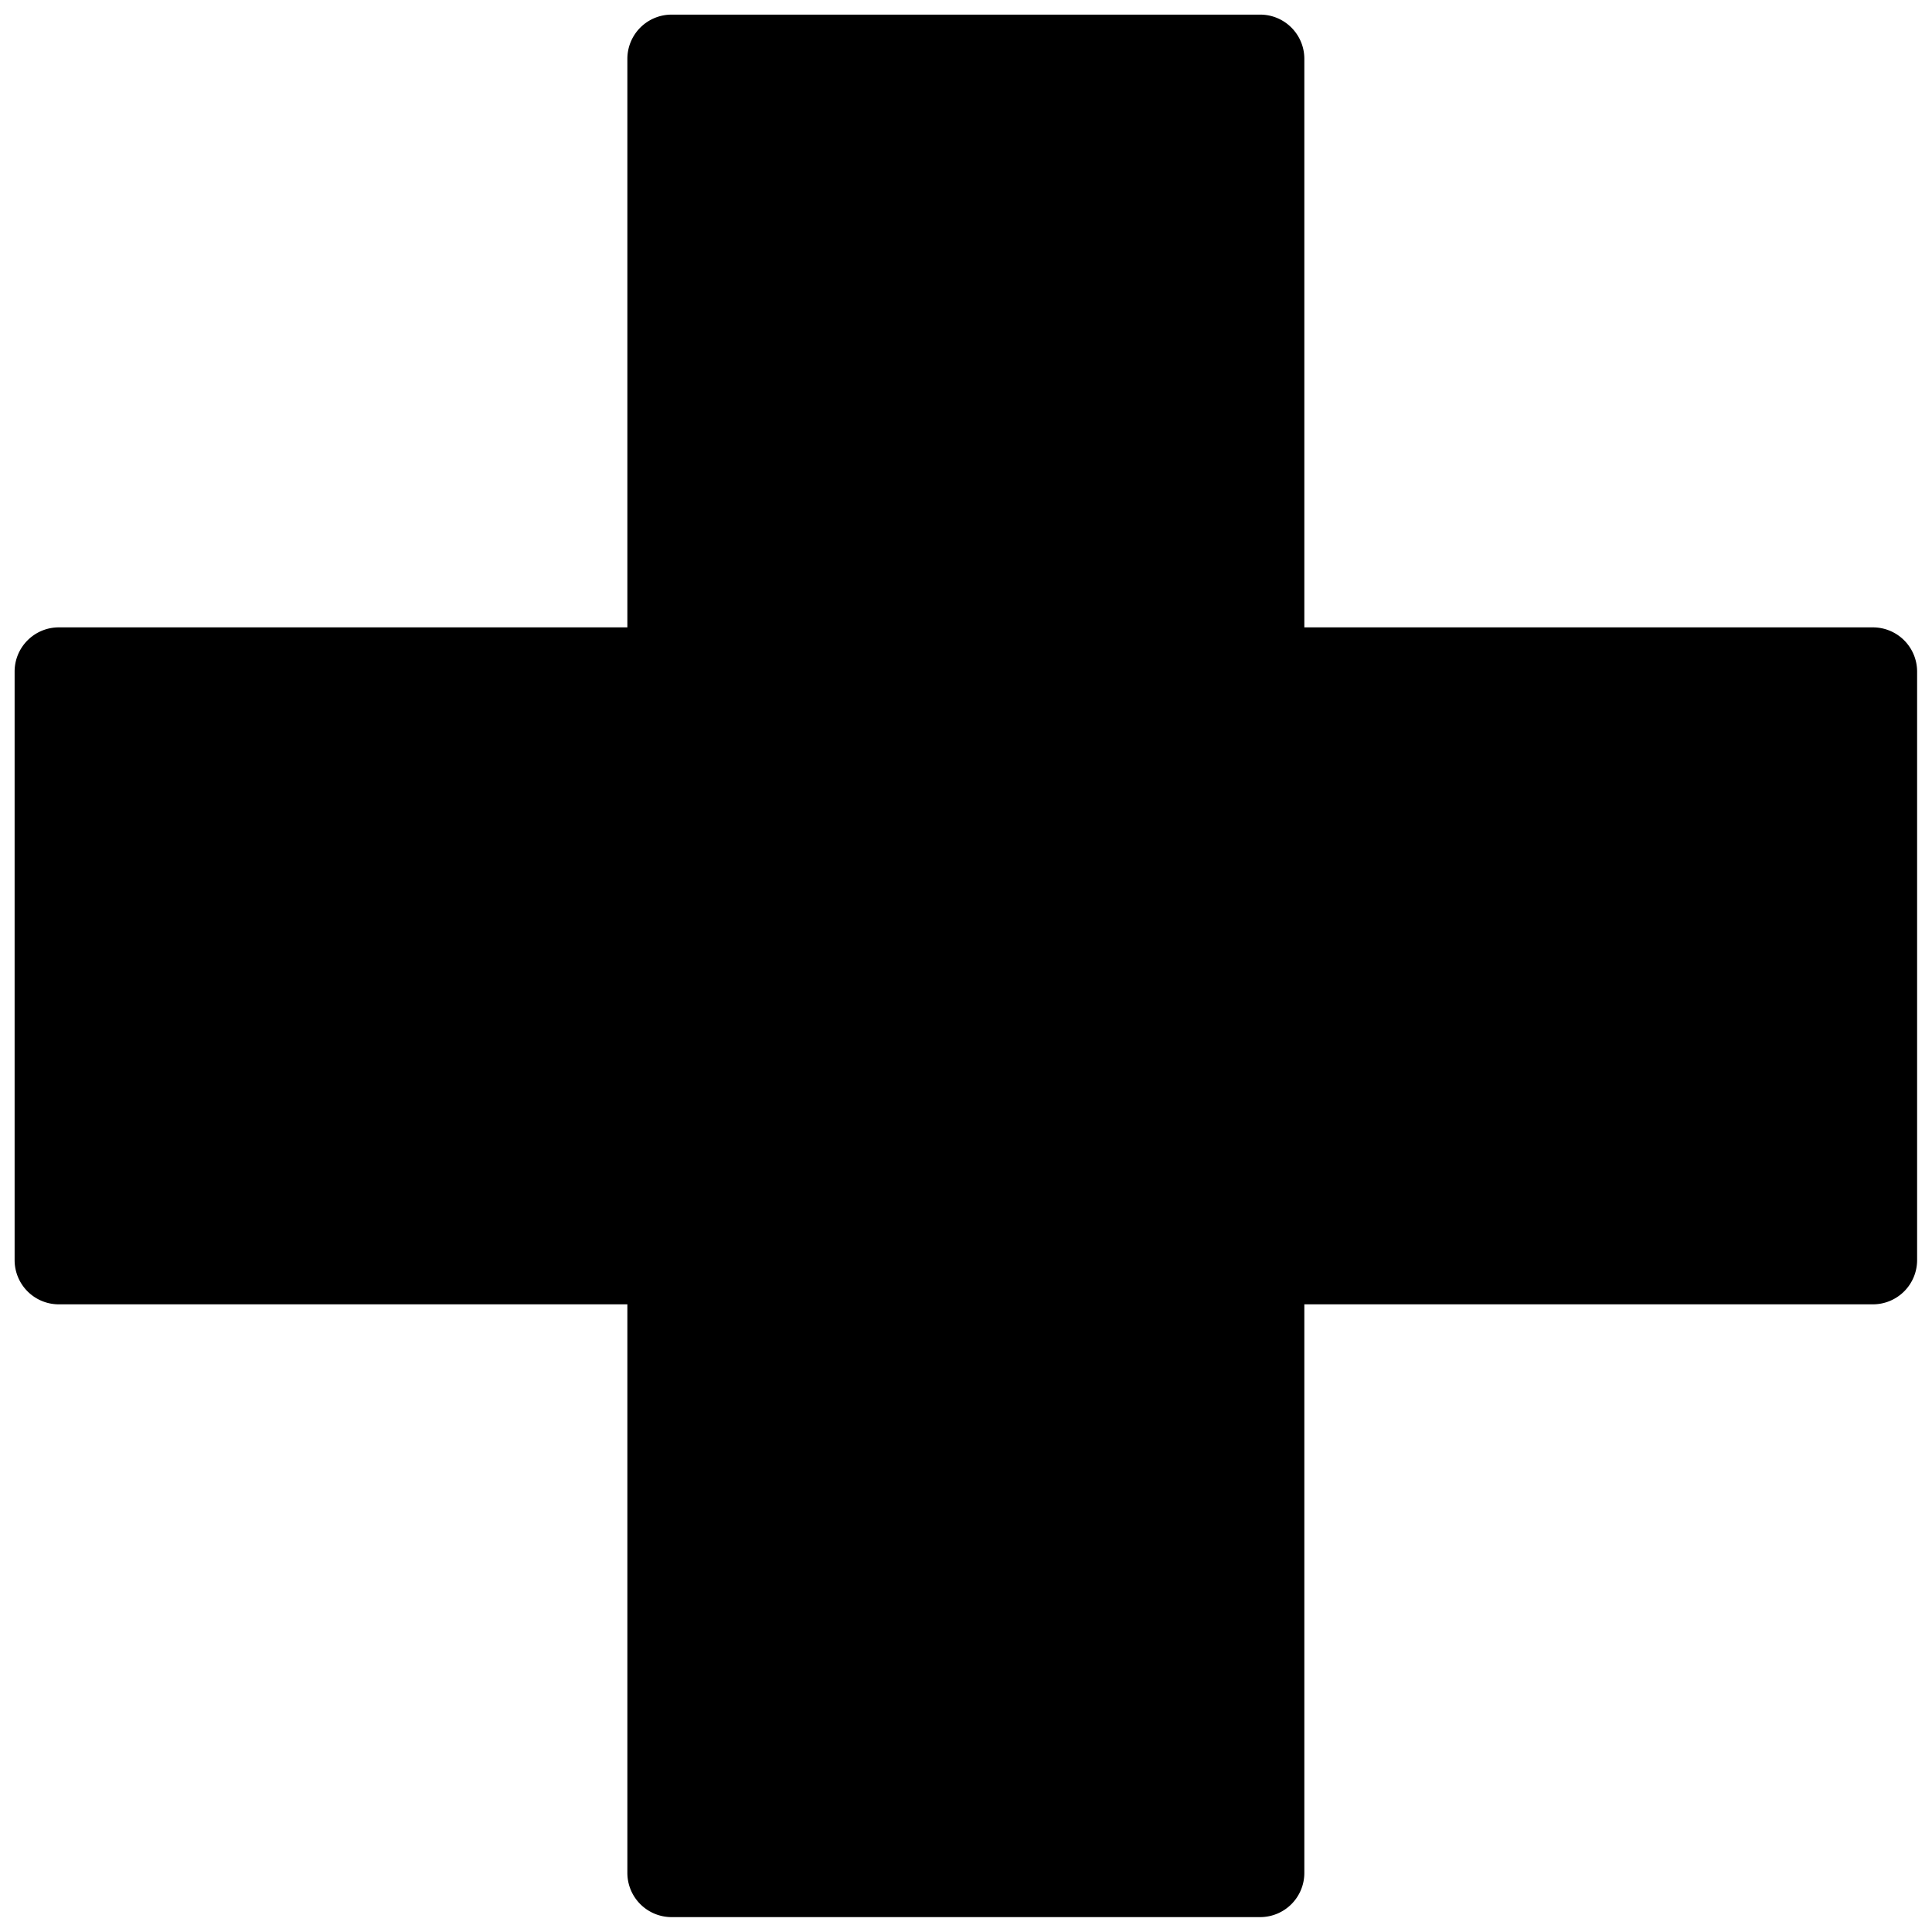 <svg xmlns="http://www.w3.org/2000/svg" width="256" height="256" xml:space="preserve"><g style="stroke:none;stroke-width:0;stroke-dasharray:none;stroke-linecap:butt;stroke-linejoin:miter;stroke-miterlimit:10;fill:none;fill-rule:nonzero;opacity:1"><path d="M58.921 90H31.079a2.092 2.092 0 0 1-2.092-2.092V2.092A2.092 2.092 0 0 1 31.079 0H58.92c1.155 0 2.092.936 2.092 2.092v85.817A2.09 2.09 0 0 1 58.921 90z" style="stroke:none;stroke-width:1;stroke-dasharray:none;stroke-linecap:butt;stroke-linejoin:miter;stroke-miterlimit:10;fill:#000;fill-rule:nonzero;opacity:1" transform="translate(1.937 1.937) scale(2.801)"/><path d="M90 31.079V58.92a2.092 2.092 0 0 1-2.092 2.092H2.092A2.091 2.091 0 0 1 0 58.921V31.079c0-1.155.936-2.092 2.092-2.092h85.817A2.092 2.092 0 0 1 90 31.079z" style="stroke:none;stroke-width:1;stroke-dasharray:none;stroke-linecap:butt;stroke-linejoin:miter;stroke-miterlimit:10;fill:#000;fill-rule:nonzero;opacity:1" transform="translate(1.937 1.937) scale(2.801)"/></g></svg>